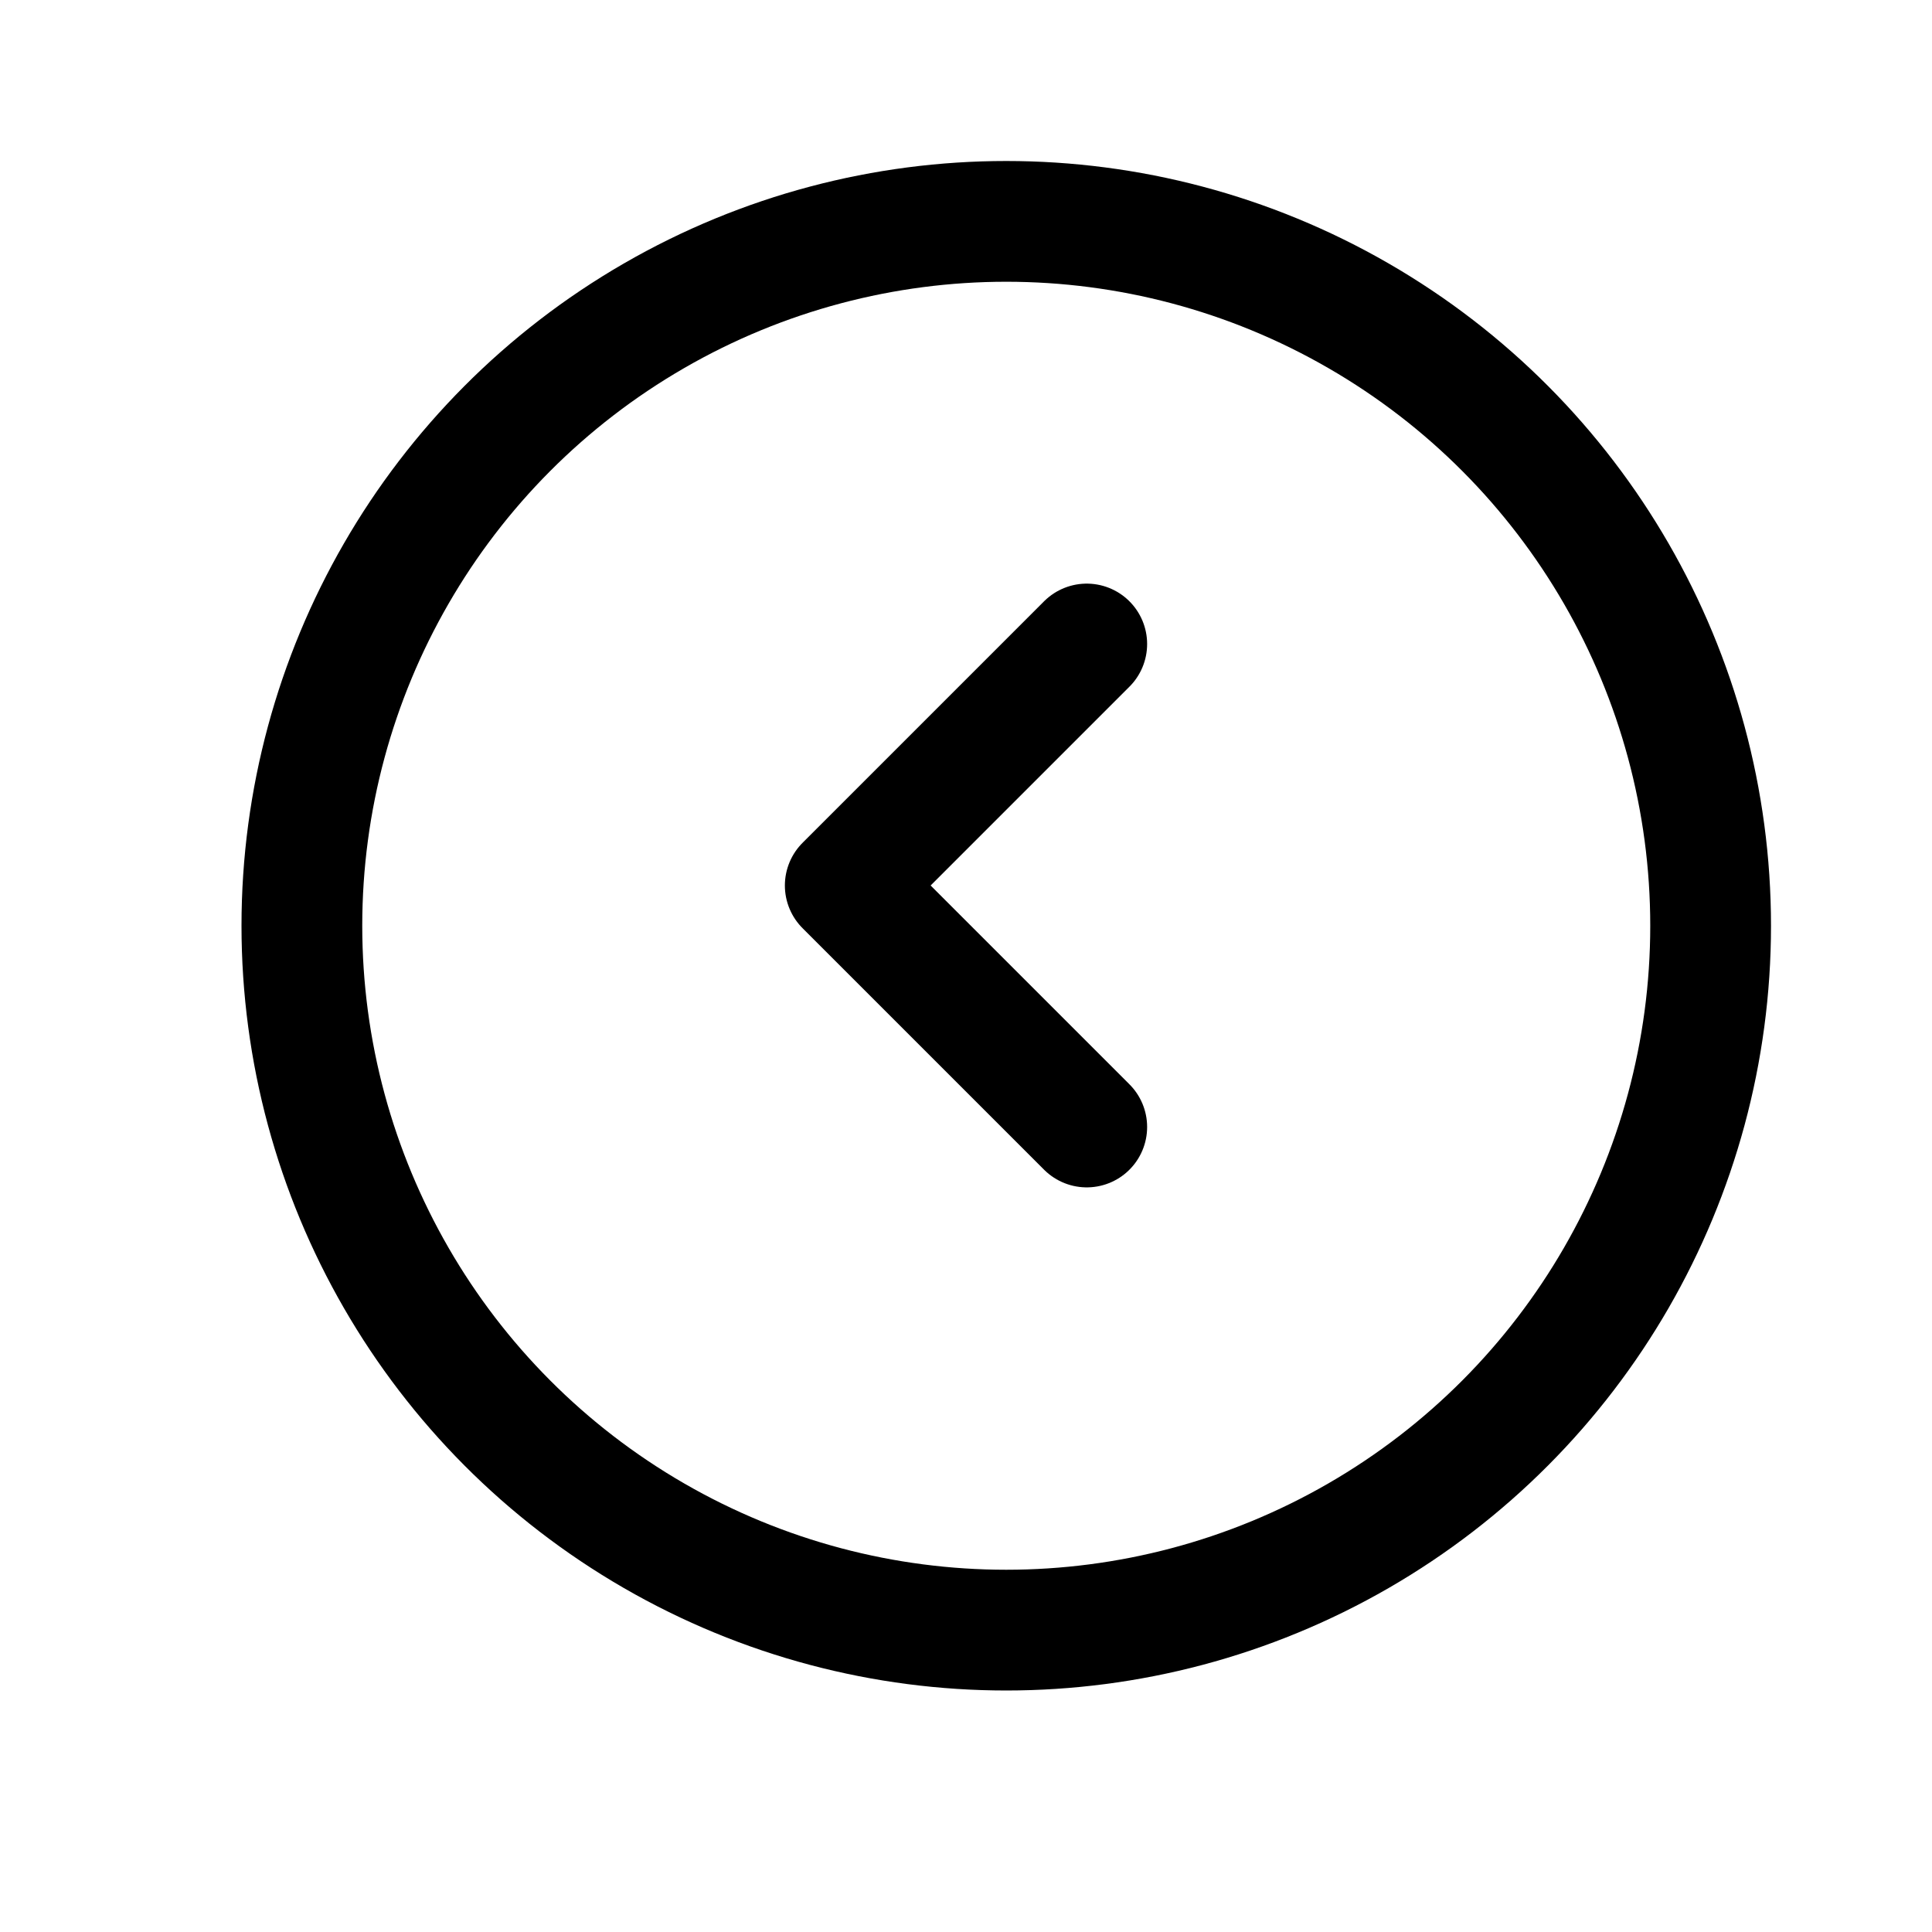<svg width="24" height="24" viewBox="0 0 24 24" fill="none" xmlns="http://www.w3.org/2000/svg">
<path d="M13.5 8L10.5 11L13.5 14" stroke="currentColor" stroke-width="1.5" stroke-linecap="round" stroke-linejoin="round"/>
<circle cx="12.5" cy="11.5" r="8.75" stroke="currentColor" stroke-width="1.5"/>
</svg>
